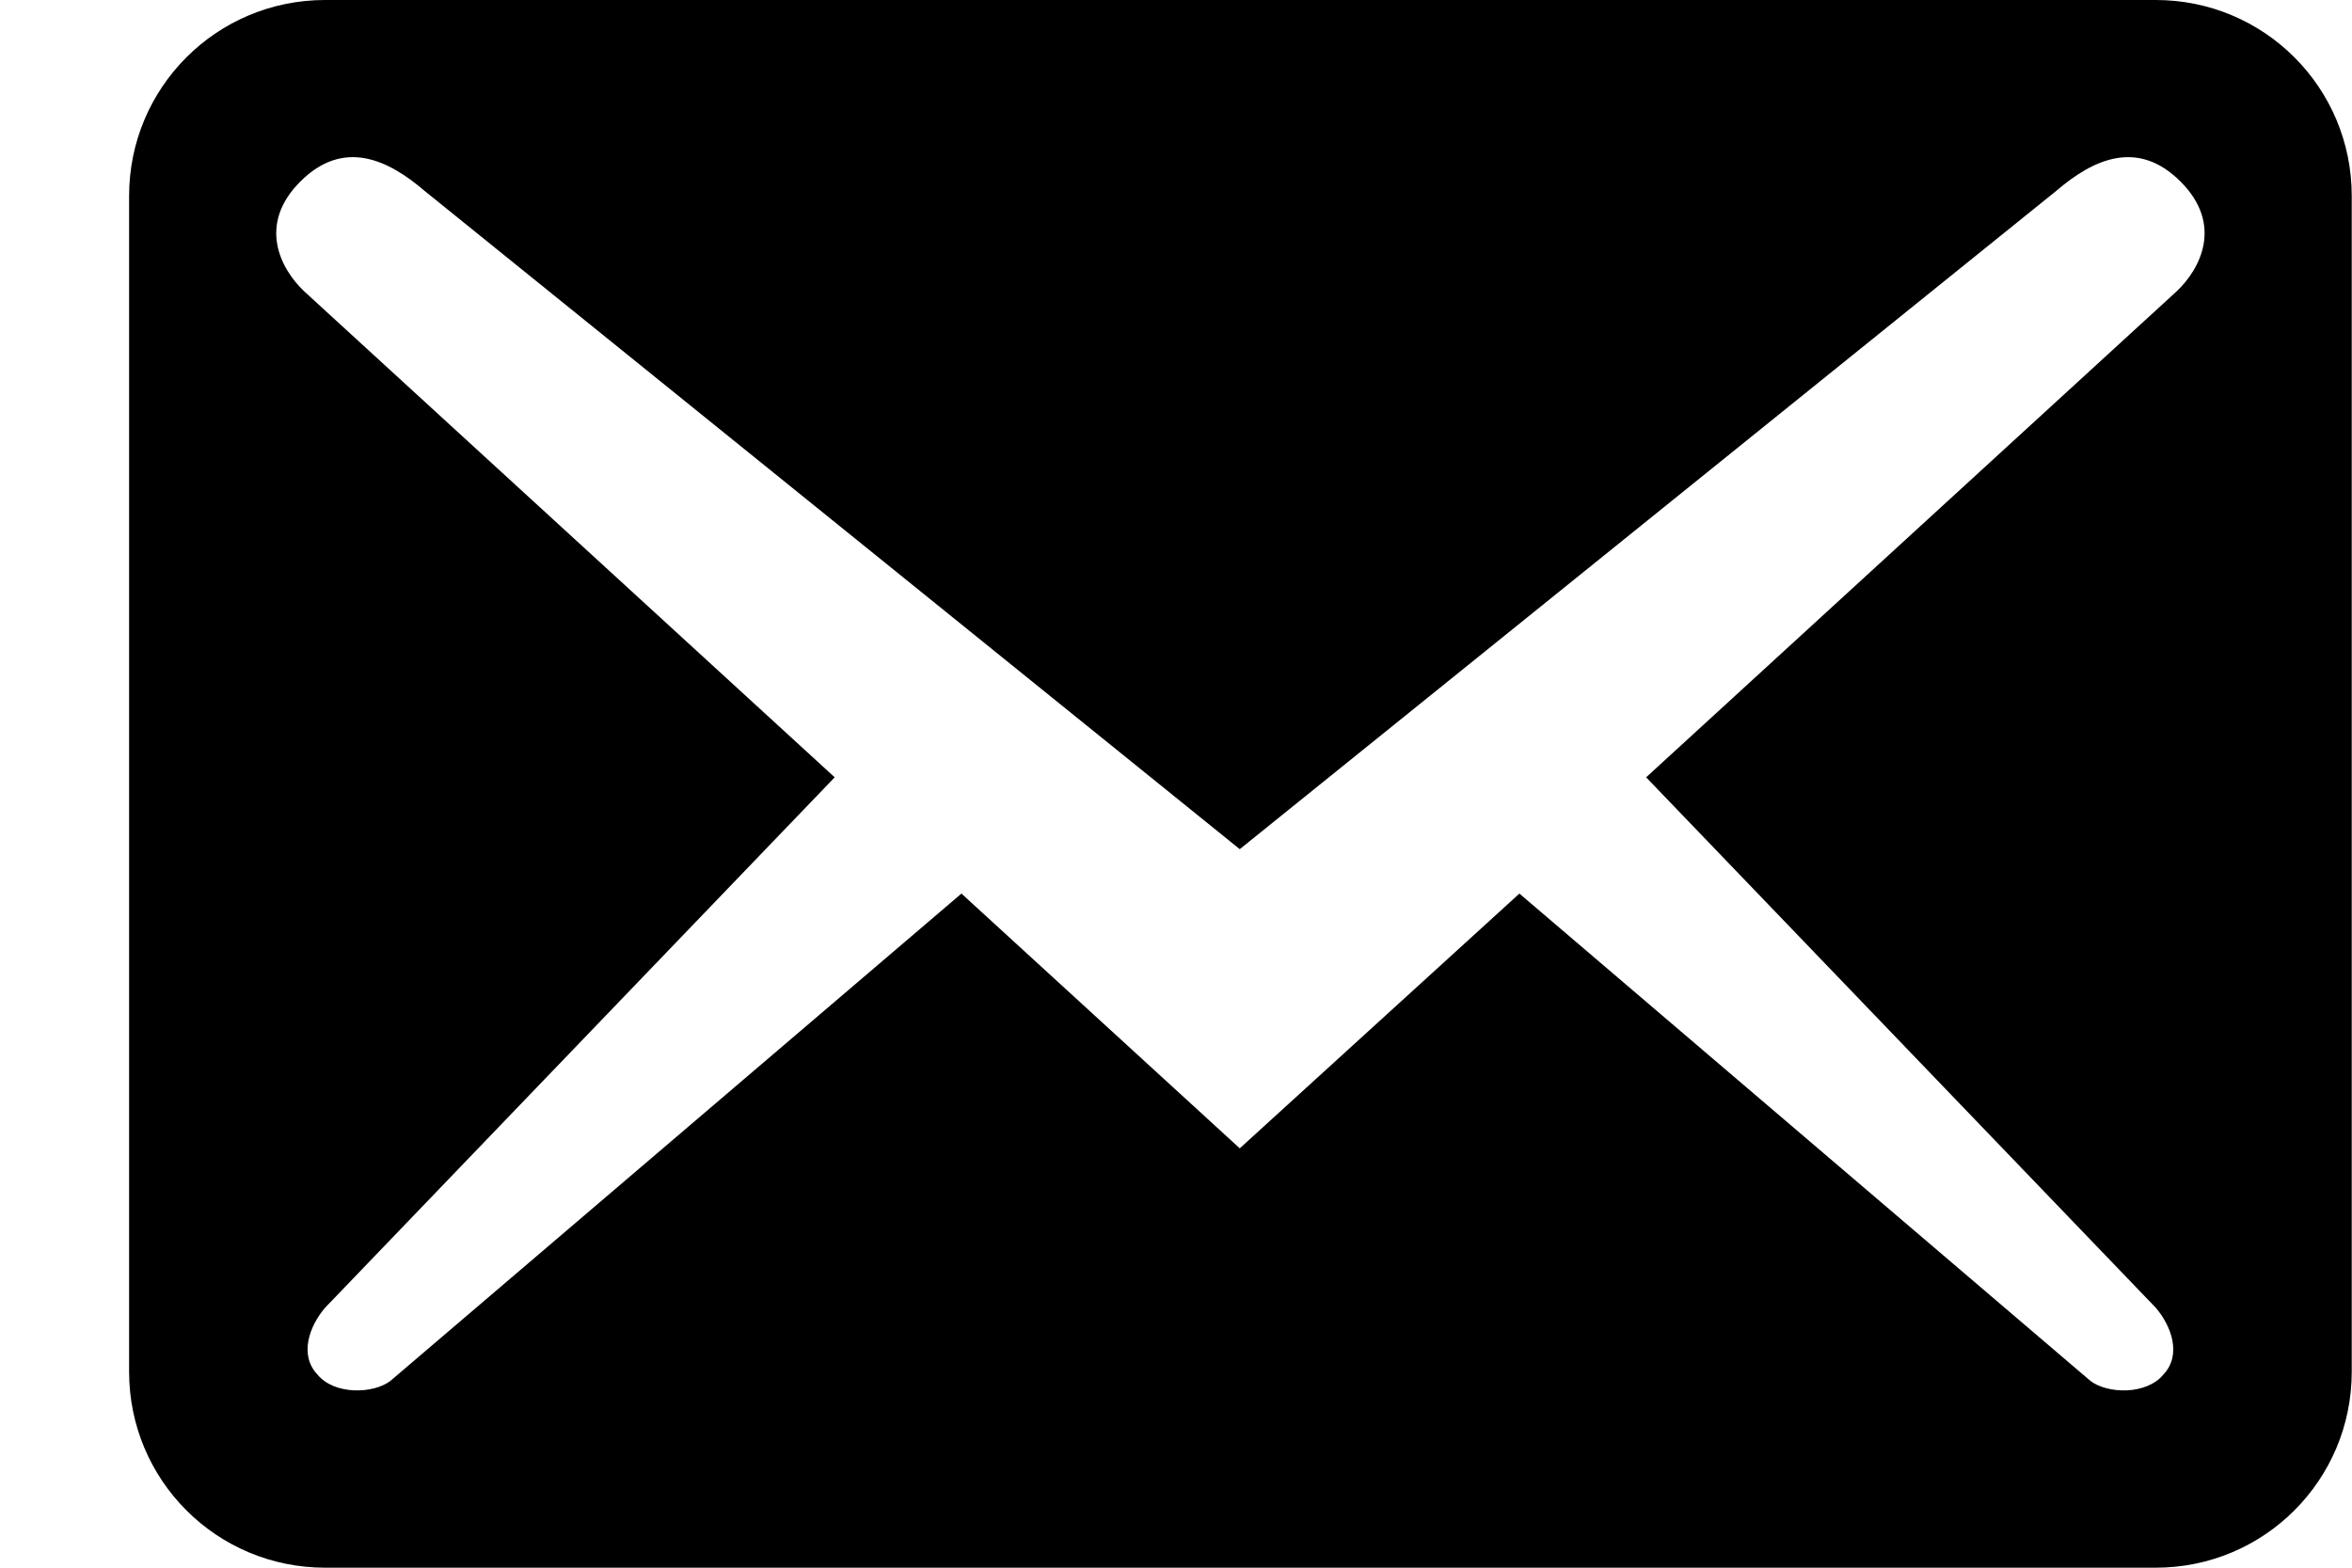 <svg width="18" height="12" viewBox="0 0 18 12" fill="none" xmlns="http://www.w3.org/2000/svg">
<path d="M17.998 10.5V1.5C17.998 0.67 17.328 0 16.498 0H2.488C1.658 0 0.988 0.67 0.988 1.5V10.5C0.988 11.33 1.658 12 2.488 12H16.498C17.328 12 17.998 11.33 17.998 10.5ZM16.688 1.39C17.018 1.72 16.838 2.06 16.658 2.23L12.598 5.95L16.498 10.01C16.618 10.15 16.698 10.37 16.558 10.52C16.428 10.68 16.128 10.67 15.998 10.57L11.628 6.84L9.488 8.79L7.358 6.84L2.988 10.57C2.858 10.67 2.558 10.68 2.428 10.52C2.288 10.37 2.368 10.15 2.488 10.01L6.388 5.95L2.328 2.23C2.148 2.06 1.968 1.72 2.298 1.39C2.628 1.06 2.968 1.22 3.248 1.46L9.488 6.5L15.738 1.46C16.018 1.22 16.358 1.06 16.688 1.39Z" fill="black"/>
</svg>
